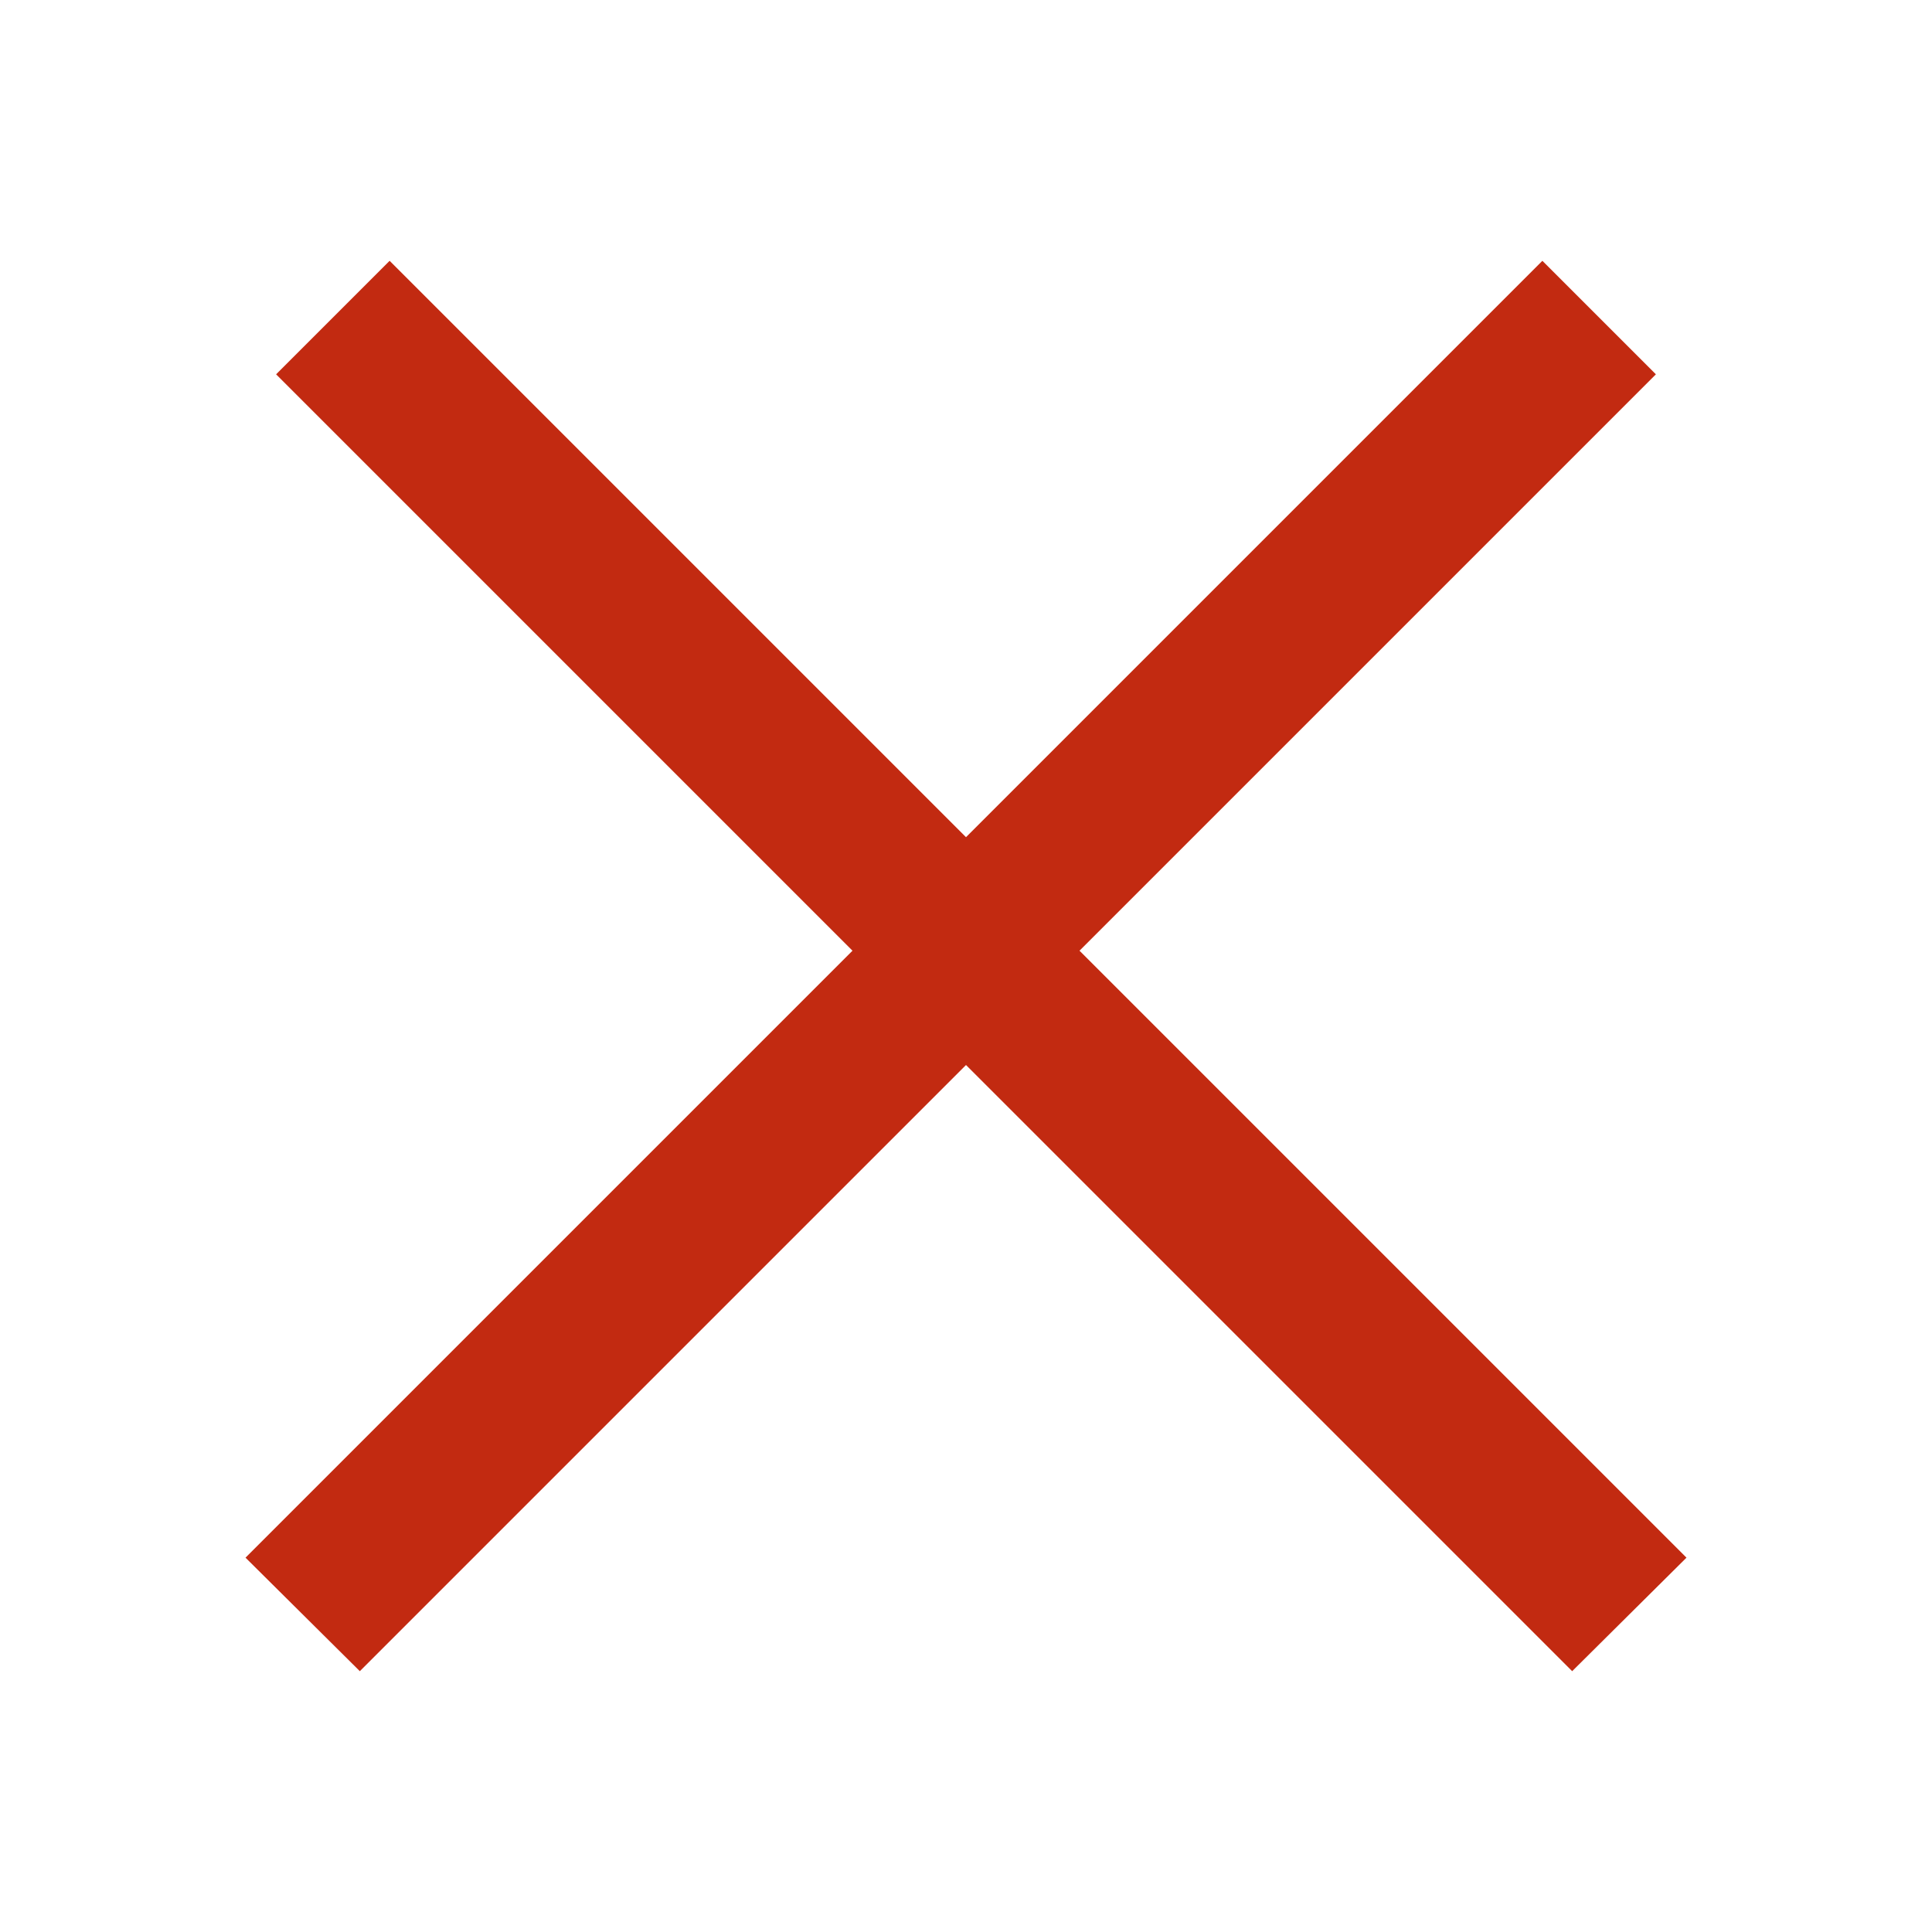 <svg xmlns="http://www.w3.org/2000/svg" viewBox="0 0 24 24" fill="#c22a11"><polygon points="20.95 19.35 13.41 11.81 20.57 4.65 19.16 3.24 12 10.4 4.84 3.24 3.43 4.65 10.59 11.81 3.05 19.35 4.47 20.76 12 13.23 19.53 20.76 20.95 19.35"/></svg>